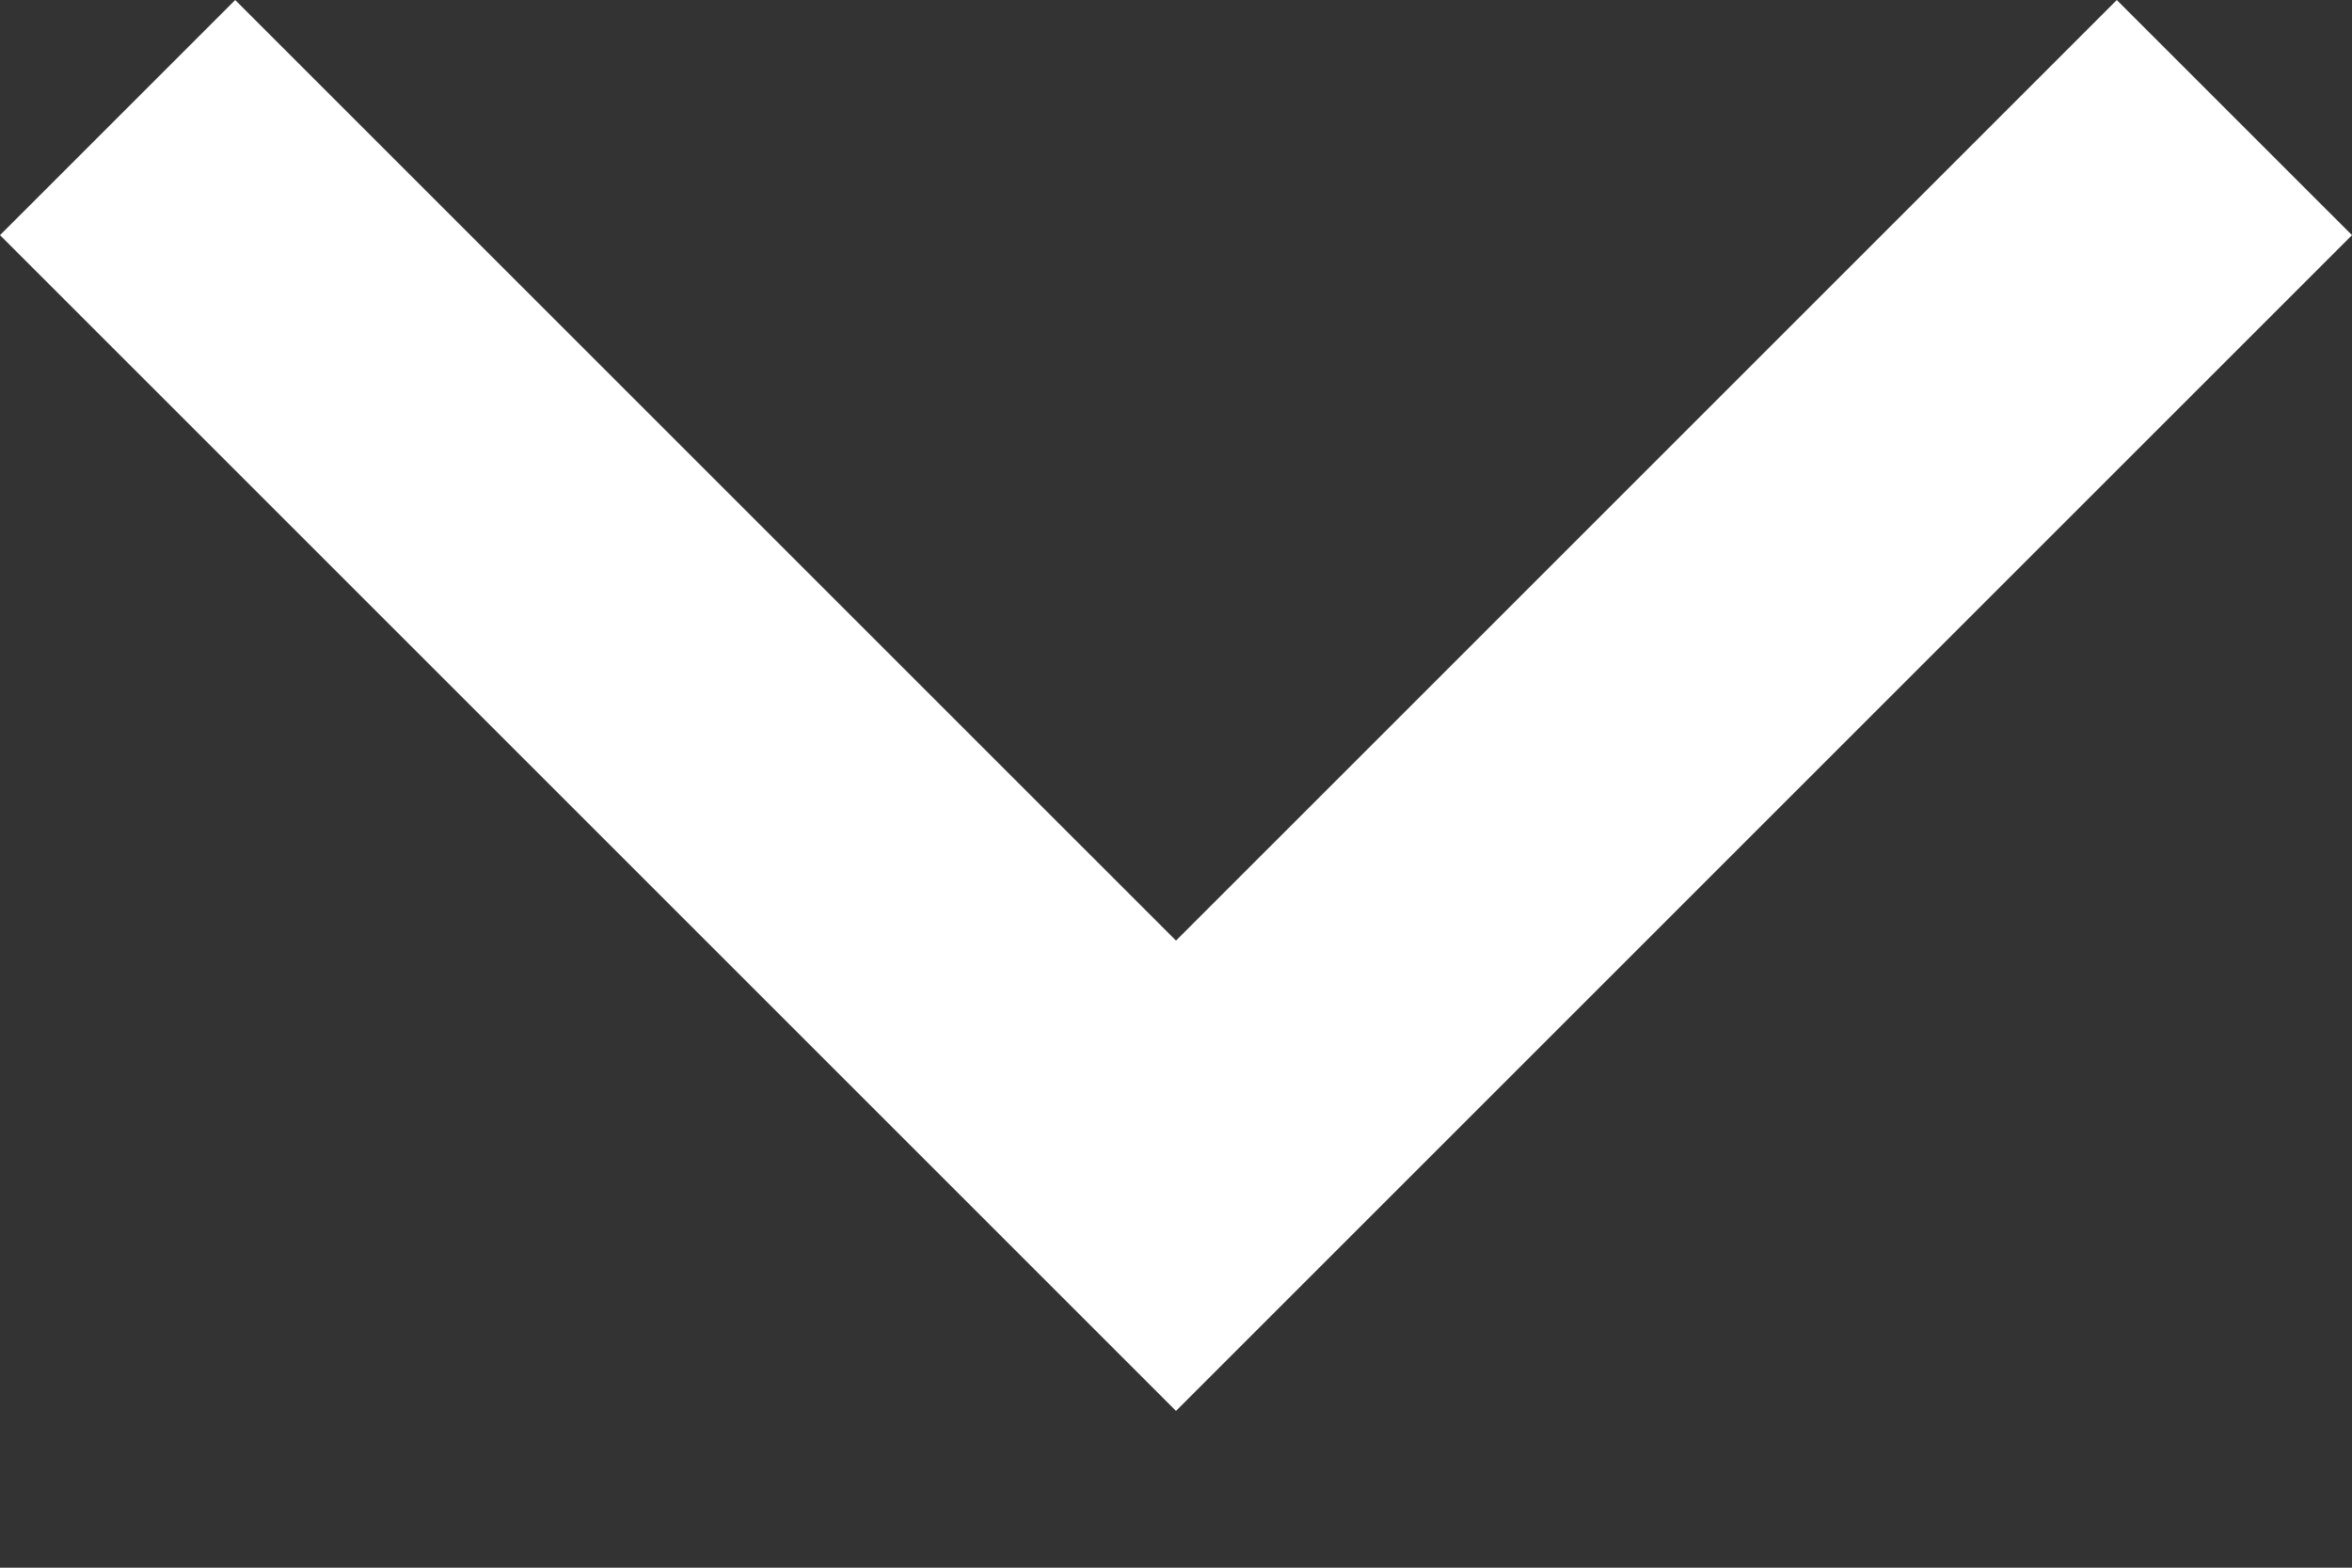 <svg width="12" height="8" viewBox="0 0 12 8" fill="none" xmlns="http://www.w3.org/2000/svg">
<rect x="0" y="0" width="12" height="8" fill="#333333" stroke="none"/>
<path d="M10.8 9.15003e-05L12 1.2L6 7.2L-5.24537e-08 1.2L1.2 9.10807e-05L6 4.8L10.8 9.15003e-05Z" fill="white"/>
</svg>
